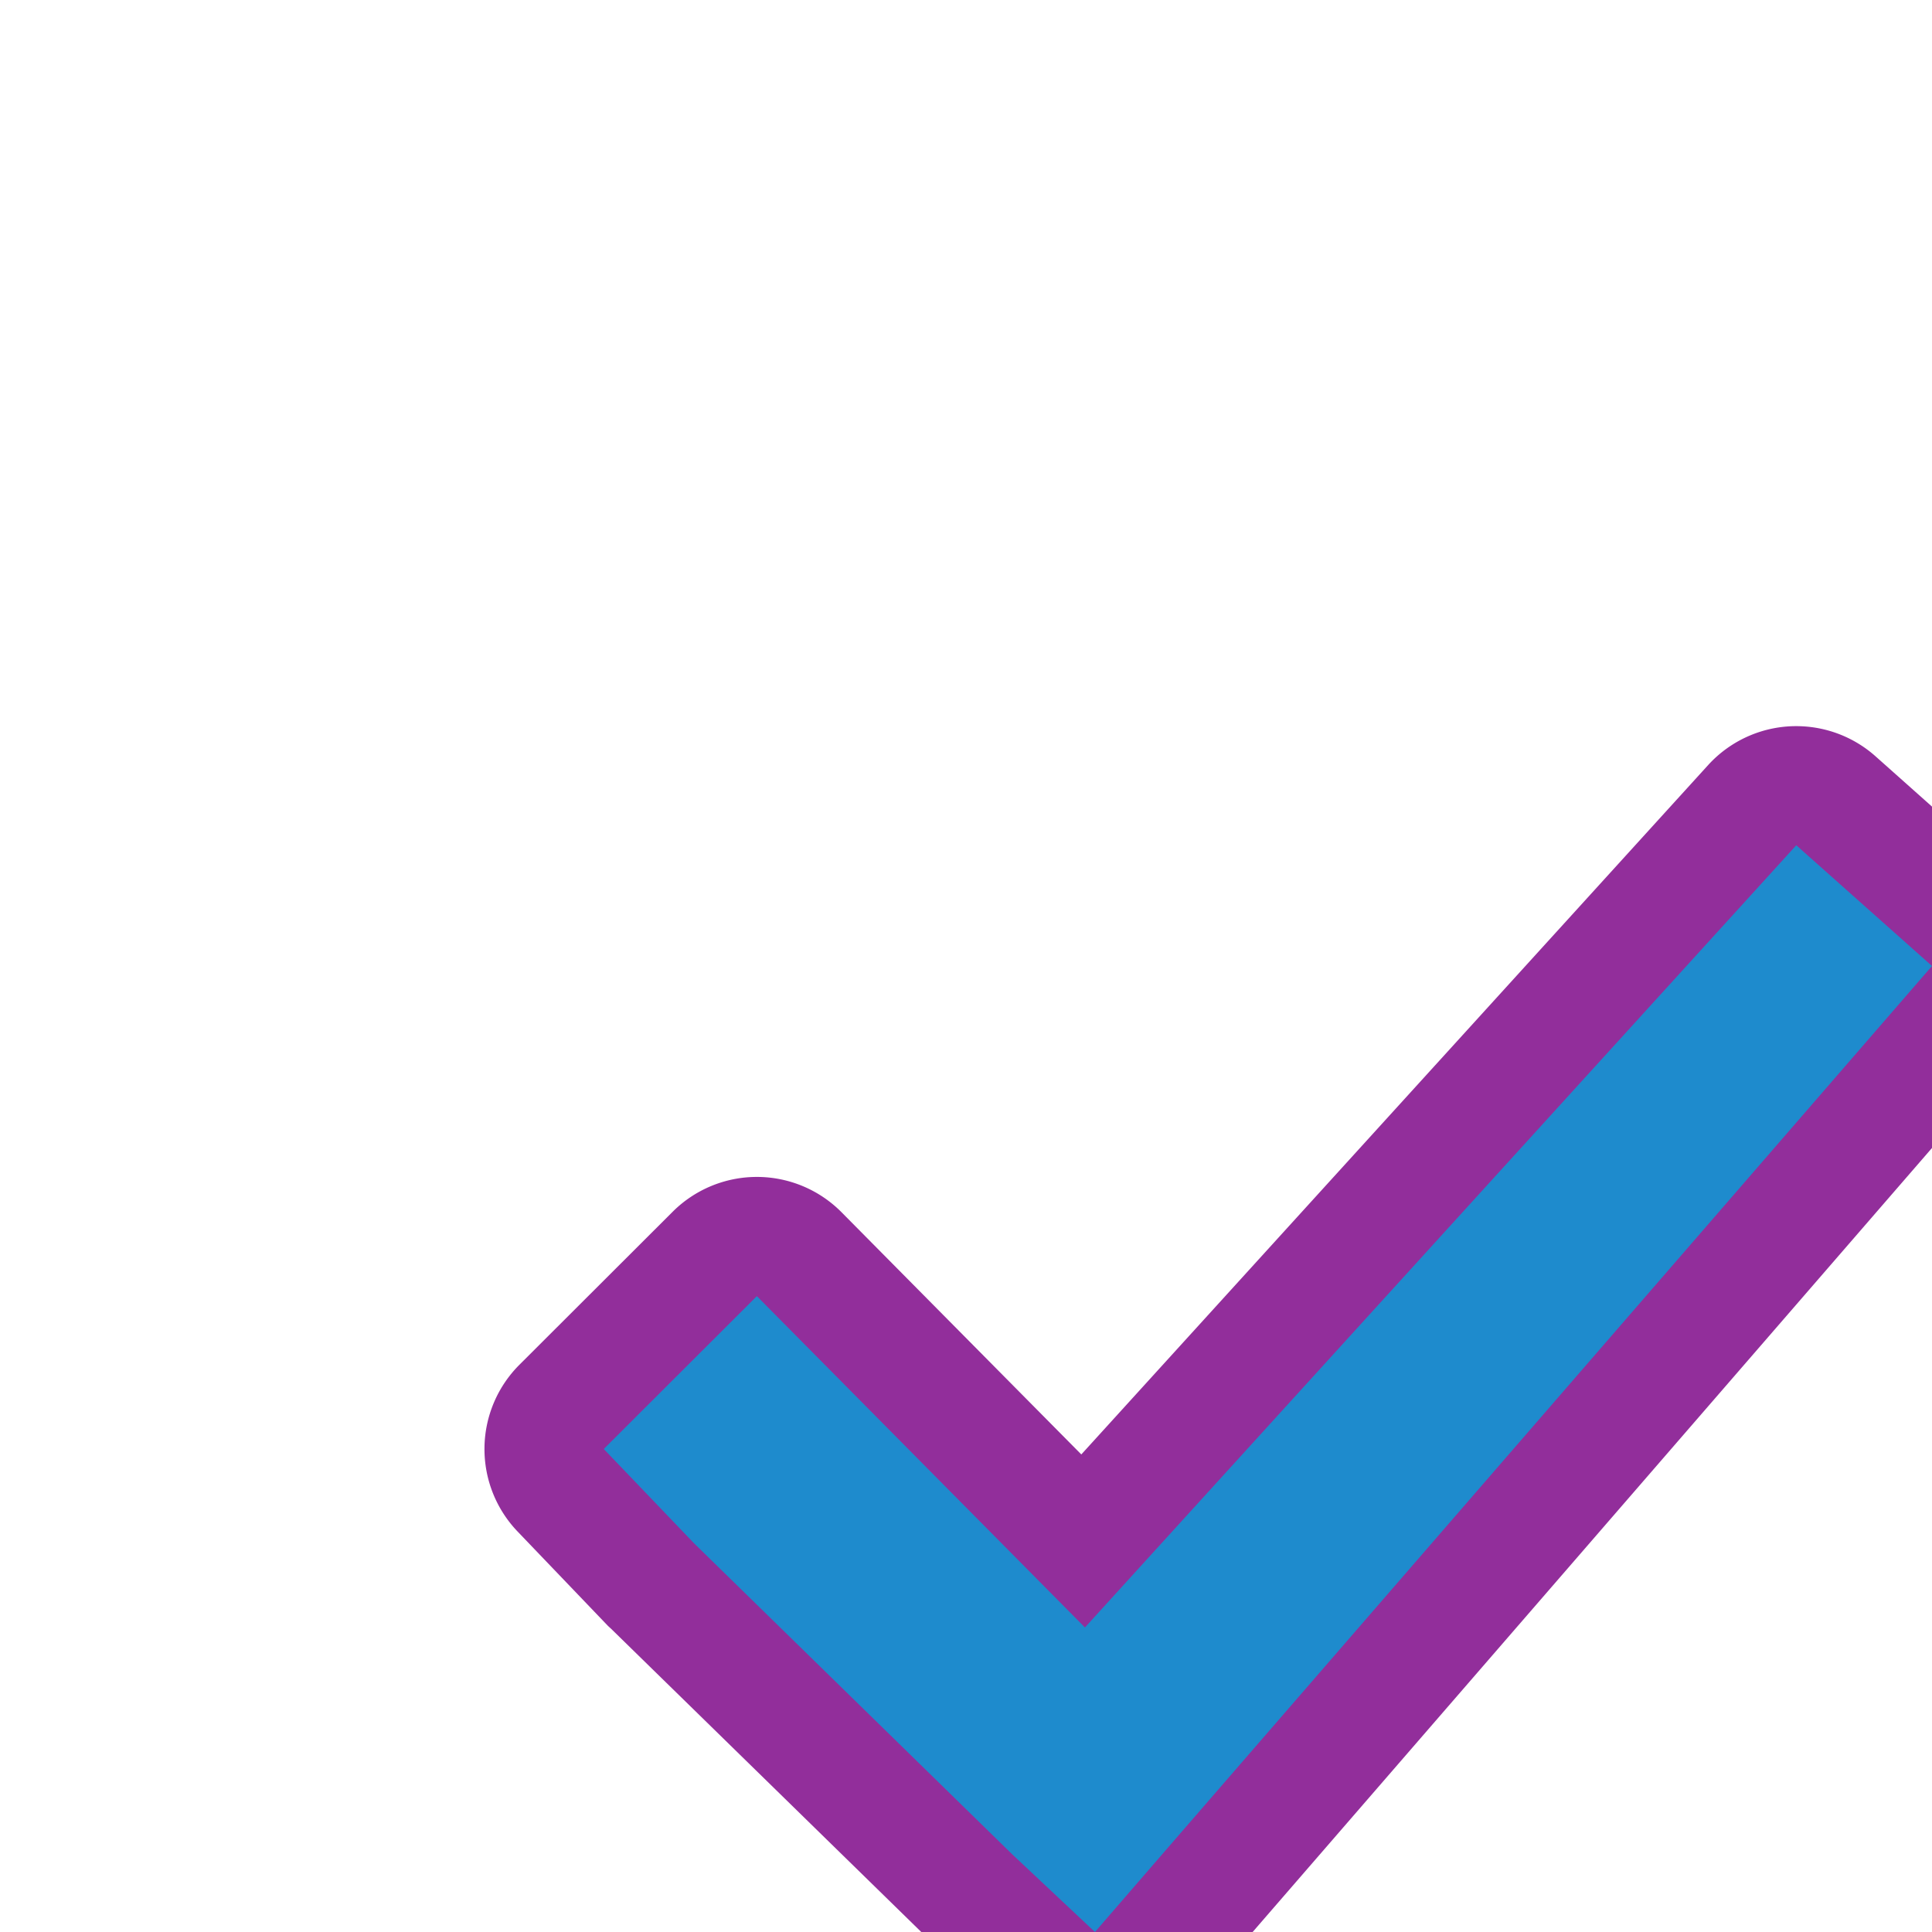 <?xml version="1.0" encoding="UTF-8" standalone="no"?>
<svg
   xmlns:dc="http://purl.org/dc/elements/1.1/"
   xmlns:cc="http://creativecommons.org/ns#"
   xmlns:rdf="http://www.w3.org/1999/02/22-rdf-syntax-ns#"
   xmlns:svg="http://www.w3.org/2000/svg"
   xmlns="http://www.w3.org/2000/svg"
   xmlns:sodipodi="http://sodipodi.sourceforge.net/DTD/sodipodi-0.dtd"
   xmlns:inkscape="http://www.inkscape.org/namespaces/inkscape"
   viewBox="0 0 16 16"
   version="1.1"
   id="svg19"
   sodipodi:docname="sc_apply.svg"
   inkscape:version="0.92.3 (2405546, 2018-03-11)">
<defs
   id="defs23" />
<sodipodi:namedview
   pagecolor="#ffffff"
   bordercolor="#666666"
   borderopacity="1"
   objecttolerance="10"
   gridtolerance="10"
   guidetolerance="10"
   inkscape:pageopacity="0"
   inkscape:pageshadow="2"
   inkscape:window-width="1366"
   inkscape:window-height="704"
   id="namedview21"
   showgrid="true"
   inkscape:zoom="22.583684"
   inkscape:cx="11.241703"
   inkscape:cy="5.6198377"
   inkscape:window-x="0"
   inkscape:window-y="0"
   inkscape:window-maximized="1"
   inkscape:current-layer="svg19">
  <inkscape:grid
     type="xygrid"
     id="grid832" />
</sodipodi:namedview>
<linearGradient
   id="a"
   gradientUnits="userSpaceOnUse"
   x1="-19.119"
   x2="-19.119"
   y1="22.61"
   y2="13.61">
  <stop
     offset="0"
     stop-color="#2a9240"
     id="stop2" />
  <stop
     offset="1"
     stop-color="#32d74b"
     id="stop4" />
</linearGradient>









     /&amp;amp;amp;amp;amp;amp;gt;
 <path
   sodipodi:type="inkscape:offset"
   inkscape:radius="0.98710132"
   inkscape:original="M 14.876953 7 L 8.9863281 13.478516 L 6.2675781 10.734375 L 5 12 L 5.7480469 12.78125 L 8.3808594 15.355469 L 9.0683594 16 L 9.671875 15.302734 L 16 8 L 14.876953 7 z "
   style="fill:#922e9b"
   id="path842"
   d="M 14.904,6.014 A 0.987,0.987 0 0 0 14.146,6.336 L 8.955,12.045 6.969,10.039 a 0.987,0.987 0 0 0 -1.398,-0.004 l -1.268,1.266 a 0.987,0.987 0 0 0 -0.016,1.383 l 0.748,0.781 a 0.987,0.987 0 0 0 0.023,0.021 l 2.633,2.574 a 0.987,0.987 0 0 0 0.014,0.016 l 0.688,0.645 a 0.987,0.987 0 0 0 1.422,-0.074 L 10.418,15.949 16.746,8.646 A 0.987,0.987 0 0 0 16.656,7.264 l -1.123,-1 a 0.987,0.987 0 0 0 -0.629,-0.25 z" />
<path
   d="M 14.876,7 8.985,13.478 6.268,10.734 5,12 5.748,12.781 8.382,15.356 9.068,16 9.671,15.303 16,8 Z"
   id="path17"
   inkscape:connector-curvature="0"
   style="fill:#1e8bcd"
   sodipodi:nodetypes="cccccccccc" />
</svg>
